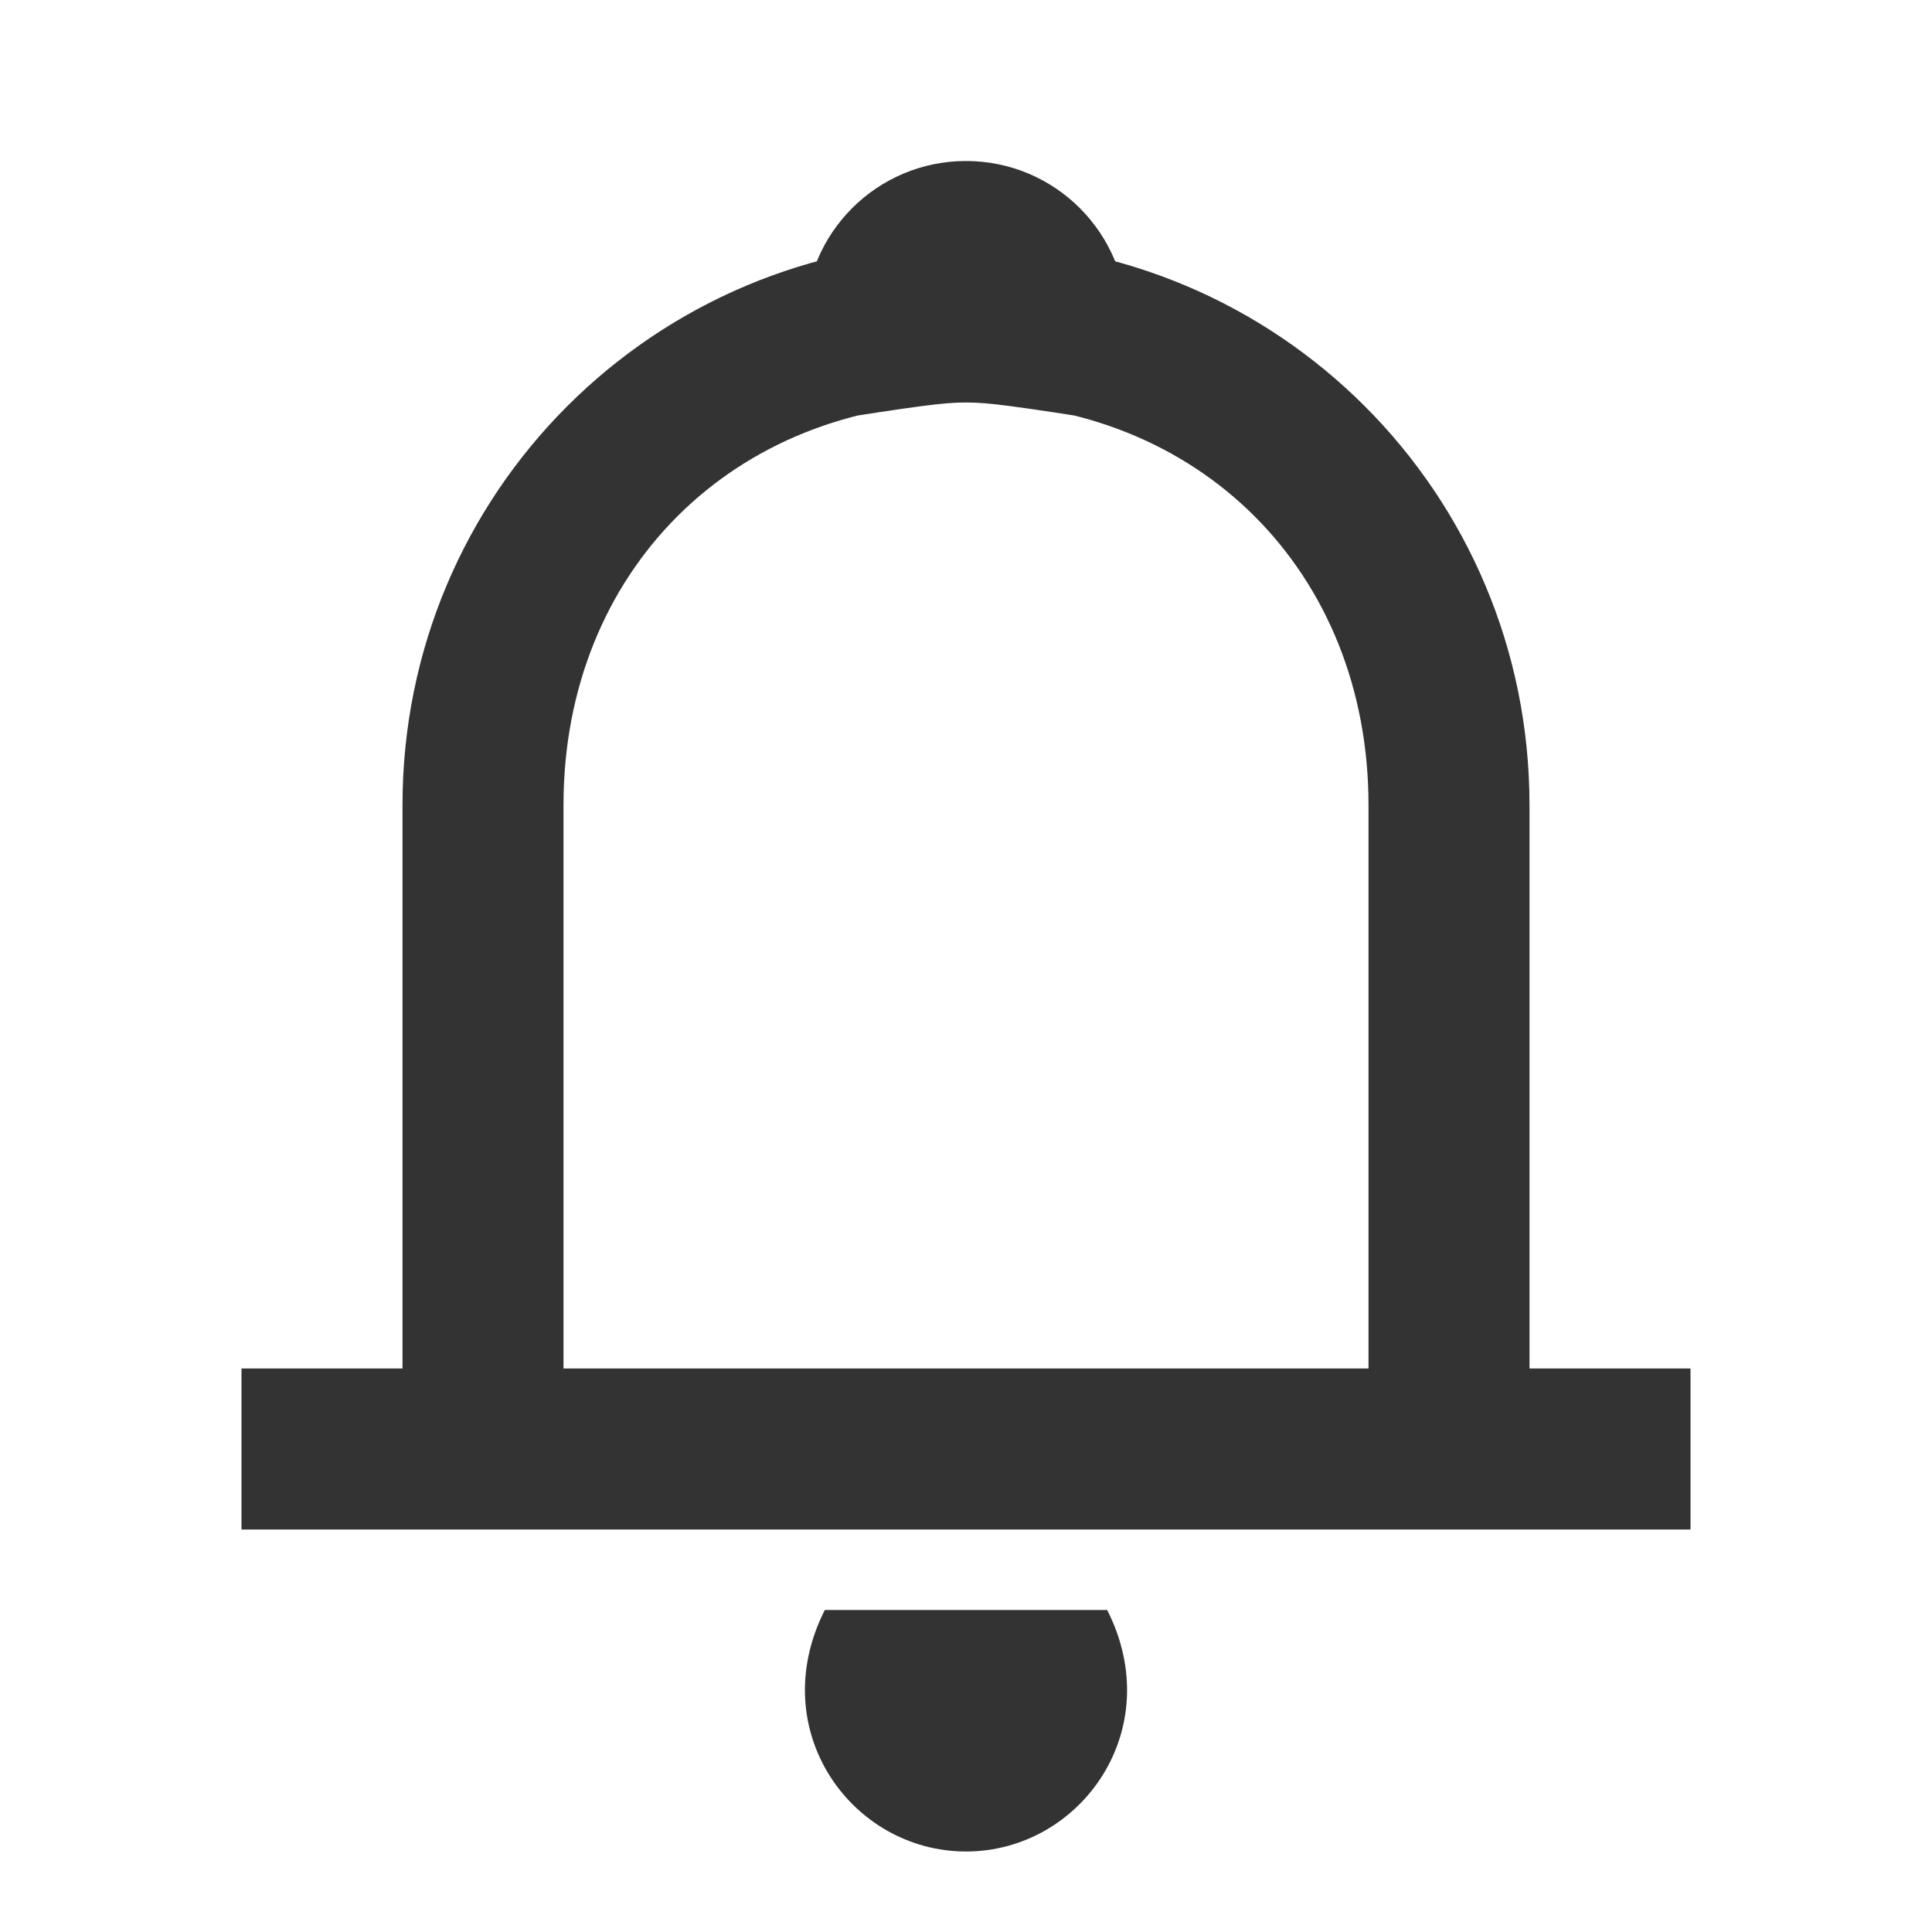 <svg width="24" height="24" viewBox="0 0 24 24" fill="none" xmlns="http://www.w3.org/2000/svg">
<path d="M7 10C7 7.105 9.105 5 12 5C14.895 5 17 7.105 17 10V17H7V10ZM5 10V19H19V10C19 6.123 15.877 3 12 3C8.123 3 5 6.123 5 10ZM21 17H17V19H21V17ZM3 19H7V17H3V19ZM13.754 20H10.246C9.491 21.491 10.579 23 12 23C13.421 23 14.509 21.491 13.754 20ZM10 4V5.263C11.456 5.035 11.719 5 12 5C12.281 5 12.544 5.035 14 5.263V4C14 2.895 13.105 2 12 2C10.895 2 10 2.895 10 4Z" fill="#333333"/>
</svg>
